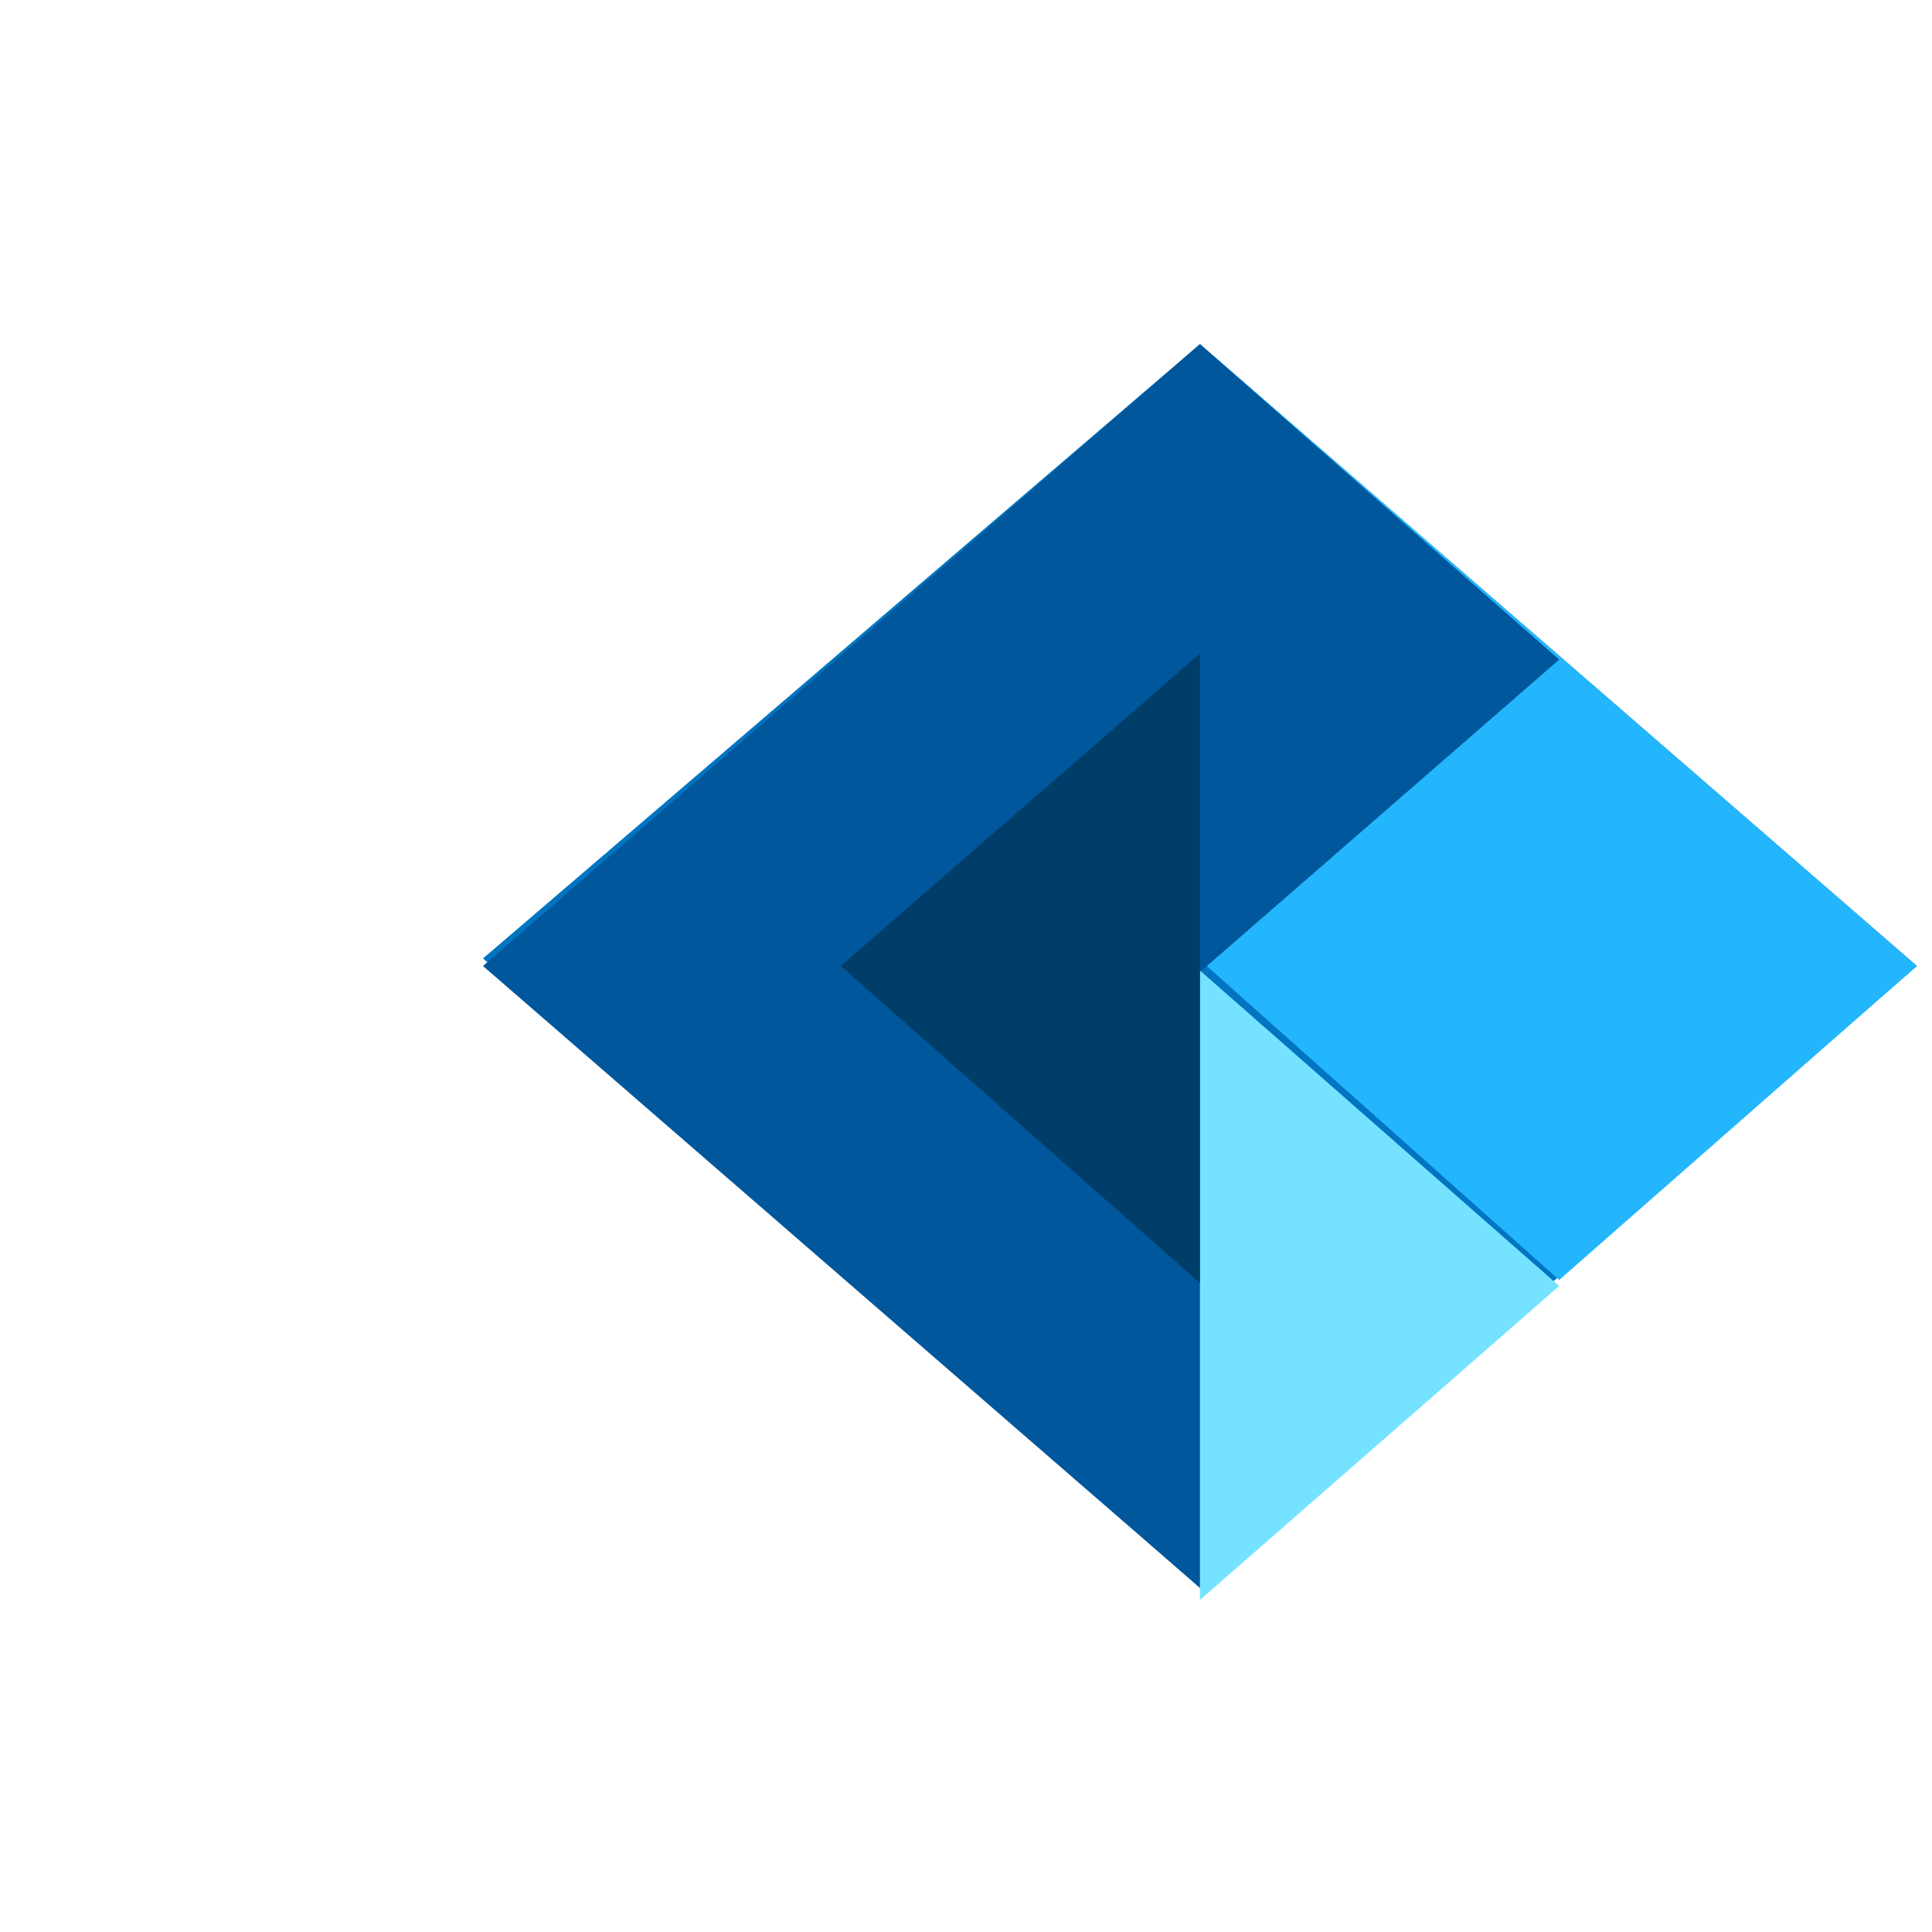 <svg xmlns="http://www.w3.org/2000/svg" viewBox="0 0 128 128"><path fill="#0175C2" d="M79.5 22.8L32 63.5l47.5 41.7 47.5-41.2z"/><path fill="#23B6FC" d="M79.5 22.8L127 64l-23.7 20.8-23.8-21.2z"/><path fill="#01579B" d="M79.5 105.2L32 64l47.5-41.2 23.8 20.9-23.8 20.7z"/><path fill="#75E3FF" d="m79.5 64.3 23.8 20.9L79.5 106V64.3z"/><path fill="#003D69" d="M79.5 85l-23.8-21 23.8-20.7v41.7z"/></svg>